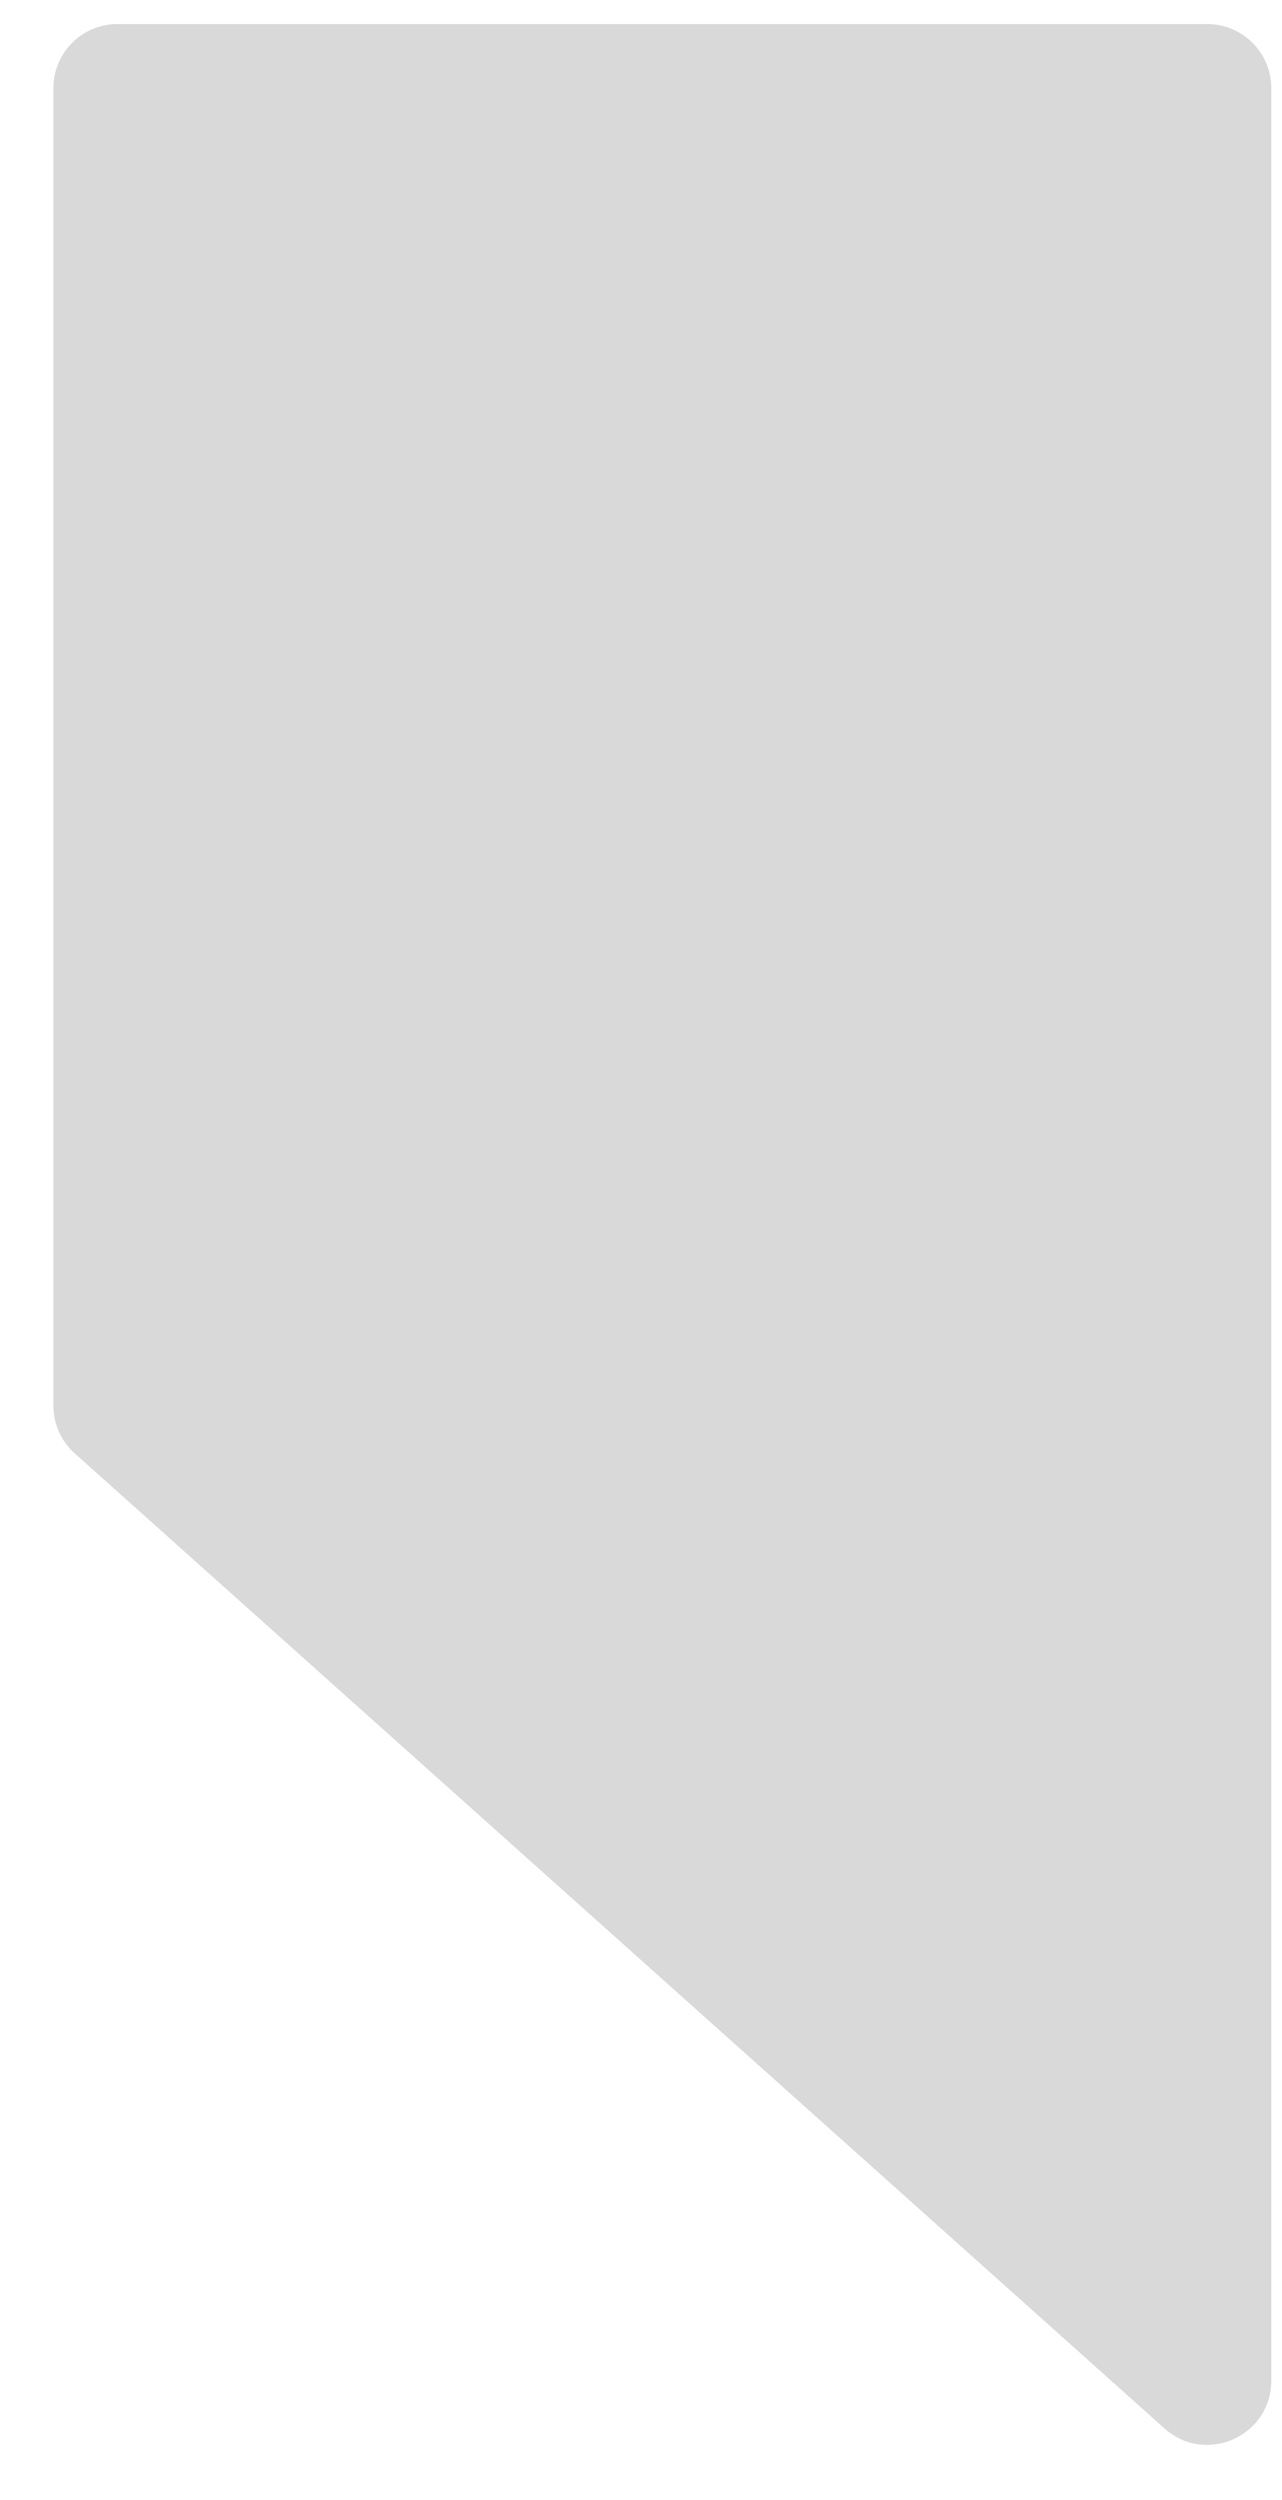 <svg width="20" height="39" fill="none" xmlns="http://www.w3.org/2000/svg"><path d="M.833 1.375a1 1 0 0 1 1-1h17a1 1 0 0 1 1 1v35.763c0 .865-1.022 1.322-1.666.746l-17-15.21a1 1 0 0 1-.334-.746V1.375Z" fill="#D9D9D9"/></svg>